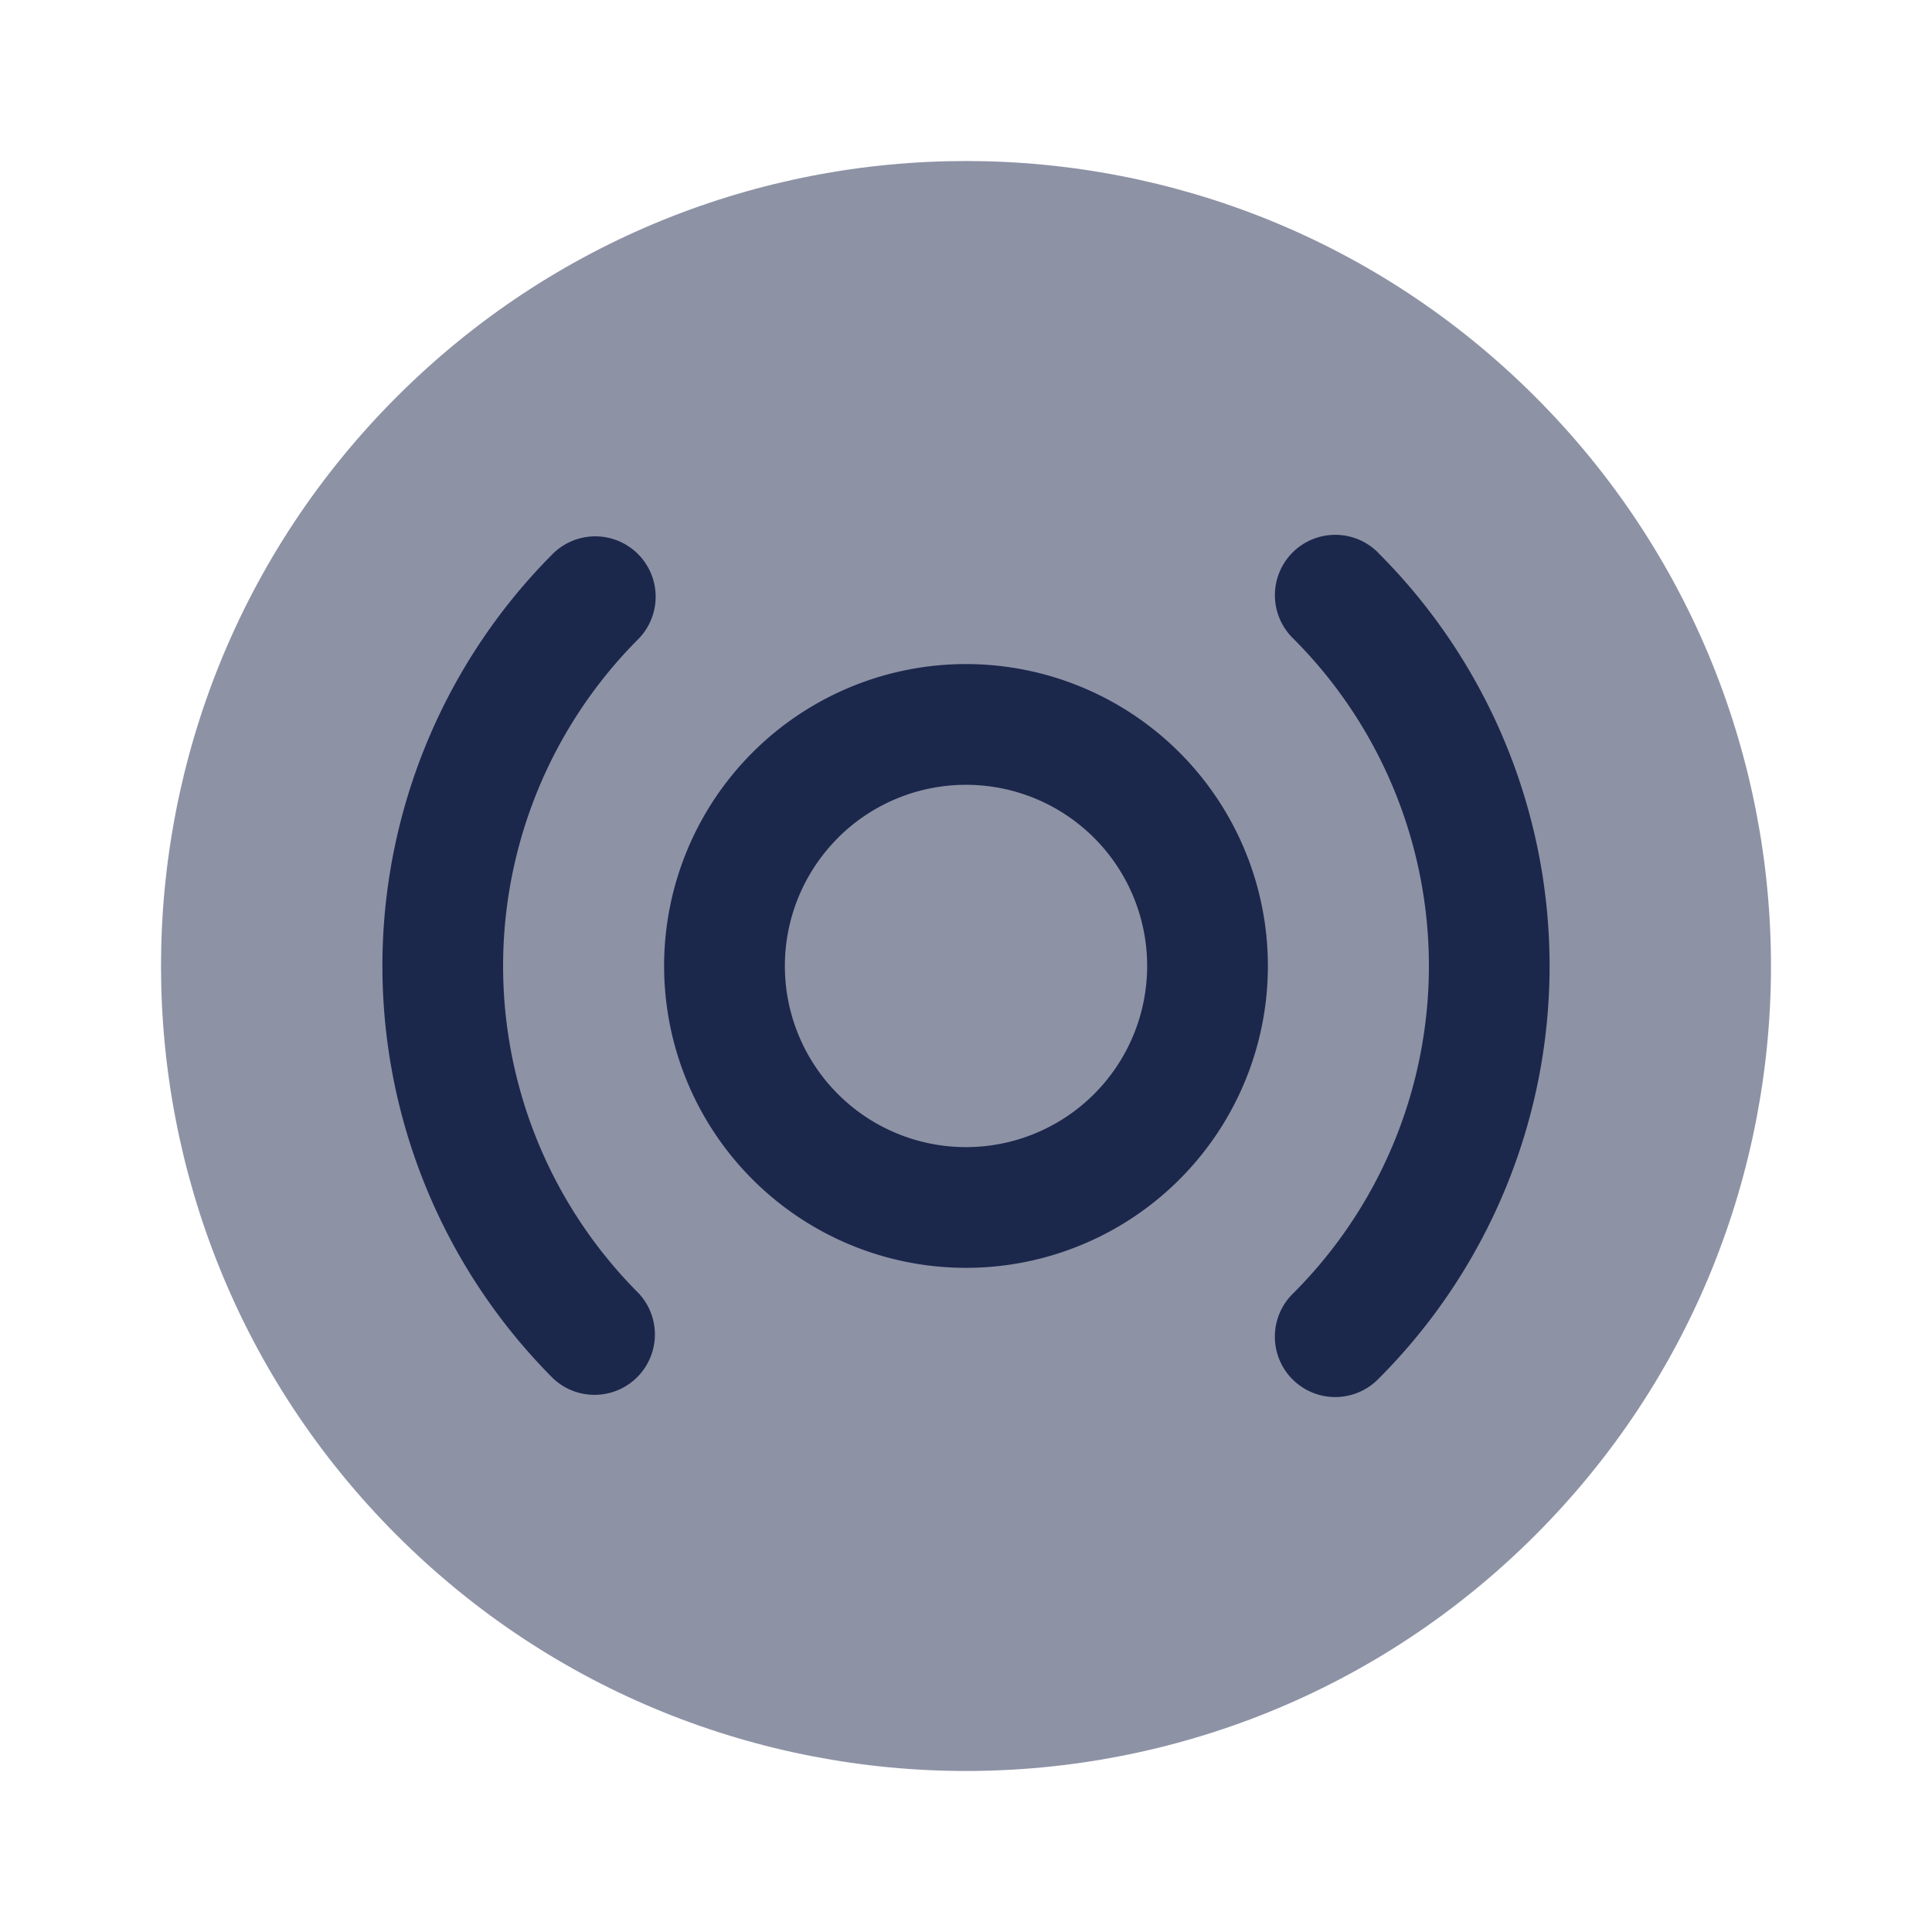 <svg xmlns="http://www.w3.org/2000/svg" width="24" height="24" fill="none">
  <g fill="#1C274C">
    <path d="M4.929 19.071c3.905 3.905 10.237 3.905 14.142 0 3.905-3.905 3.905-10.237 0-14.142-3.905-3.905-10.237-3.905-14.142 0-3.905 3.905-3.905 10.237 0 14.142Z" opacity=".5"/>
    <path d="M17.127 6.873a.75.75 0 1 0-1.061 1.06 5.75 5.75 0 0 1 0 8.132.75.75 0 1 0 1.06 1.061 7.25 7.25 0 0 0 0-10.253ZM7.934 7.934a.75.75 0 0 0-1.06-1.061 7.25 7.25 0 0 0 0 10.253.75.75 0 0 0 1.06-1.06 5.75 5.75 0 0 1 0-8.132Z"/>
    <path fill-rule="evenodd" d="M9.348 9.348a3.75 3.75 0 1 1 5.304 5.303 3.75 3.75 0 0 1-5.304-5.303Zm1.061 1.06a2.25 2.25 0 1 1 3.182 3.183 2.25 2.25 0 0 1-3.182-3.182Z" clip-rule="evenodd"/>
  </g>
</svg>
